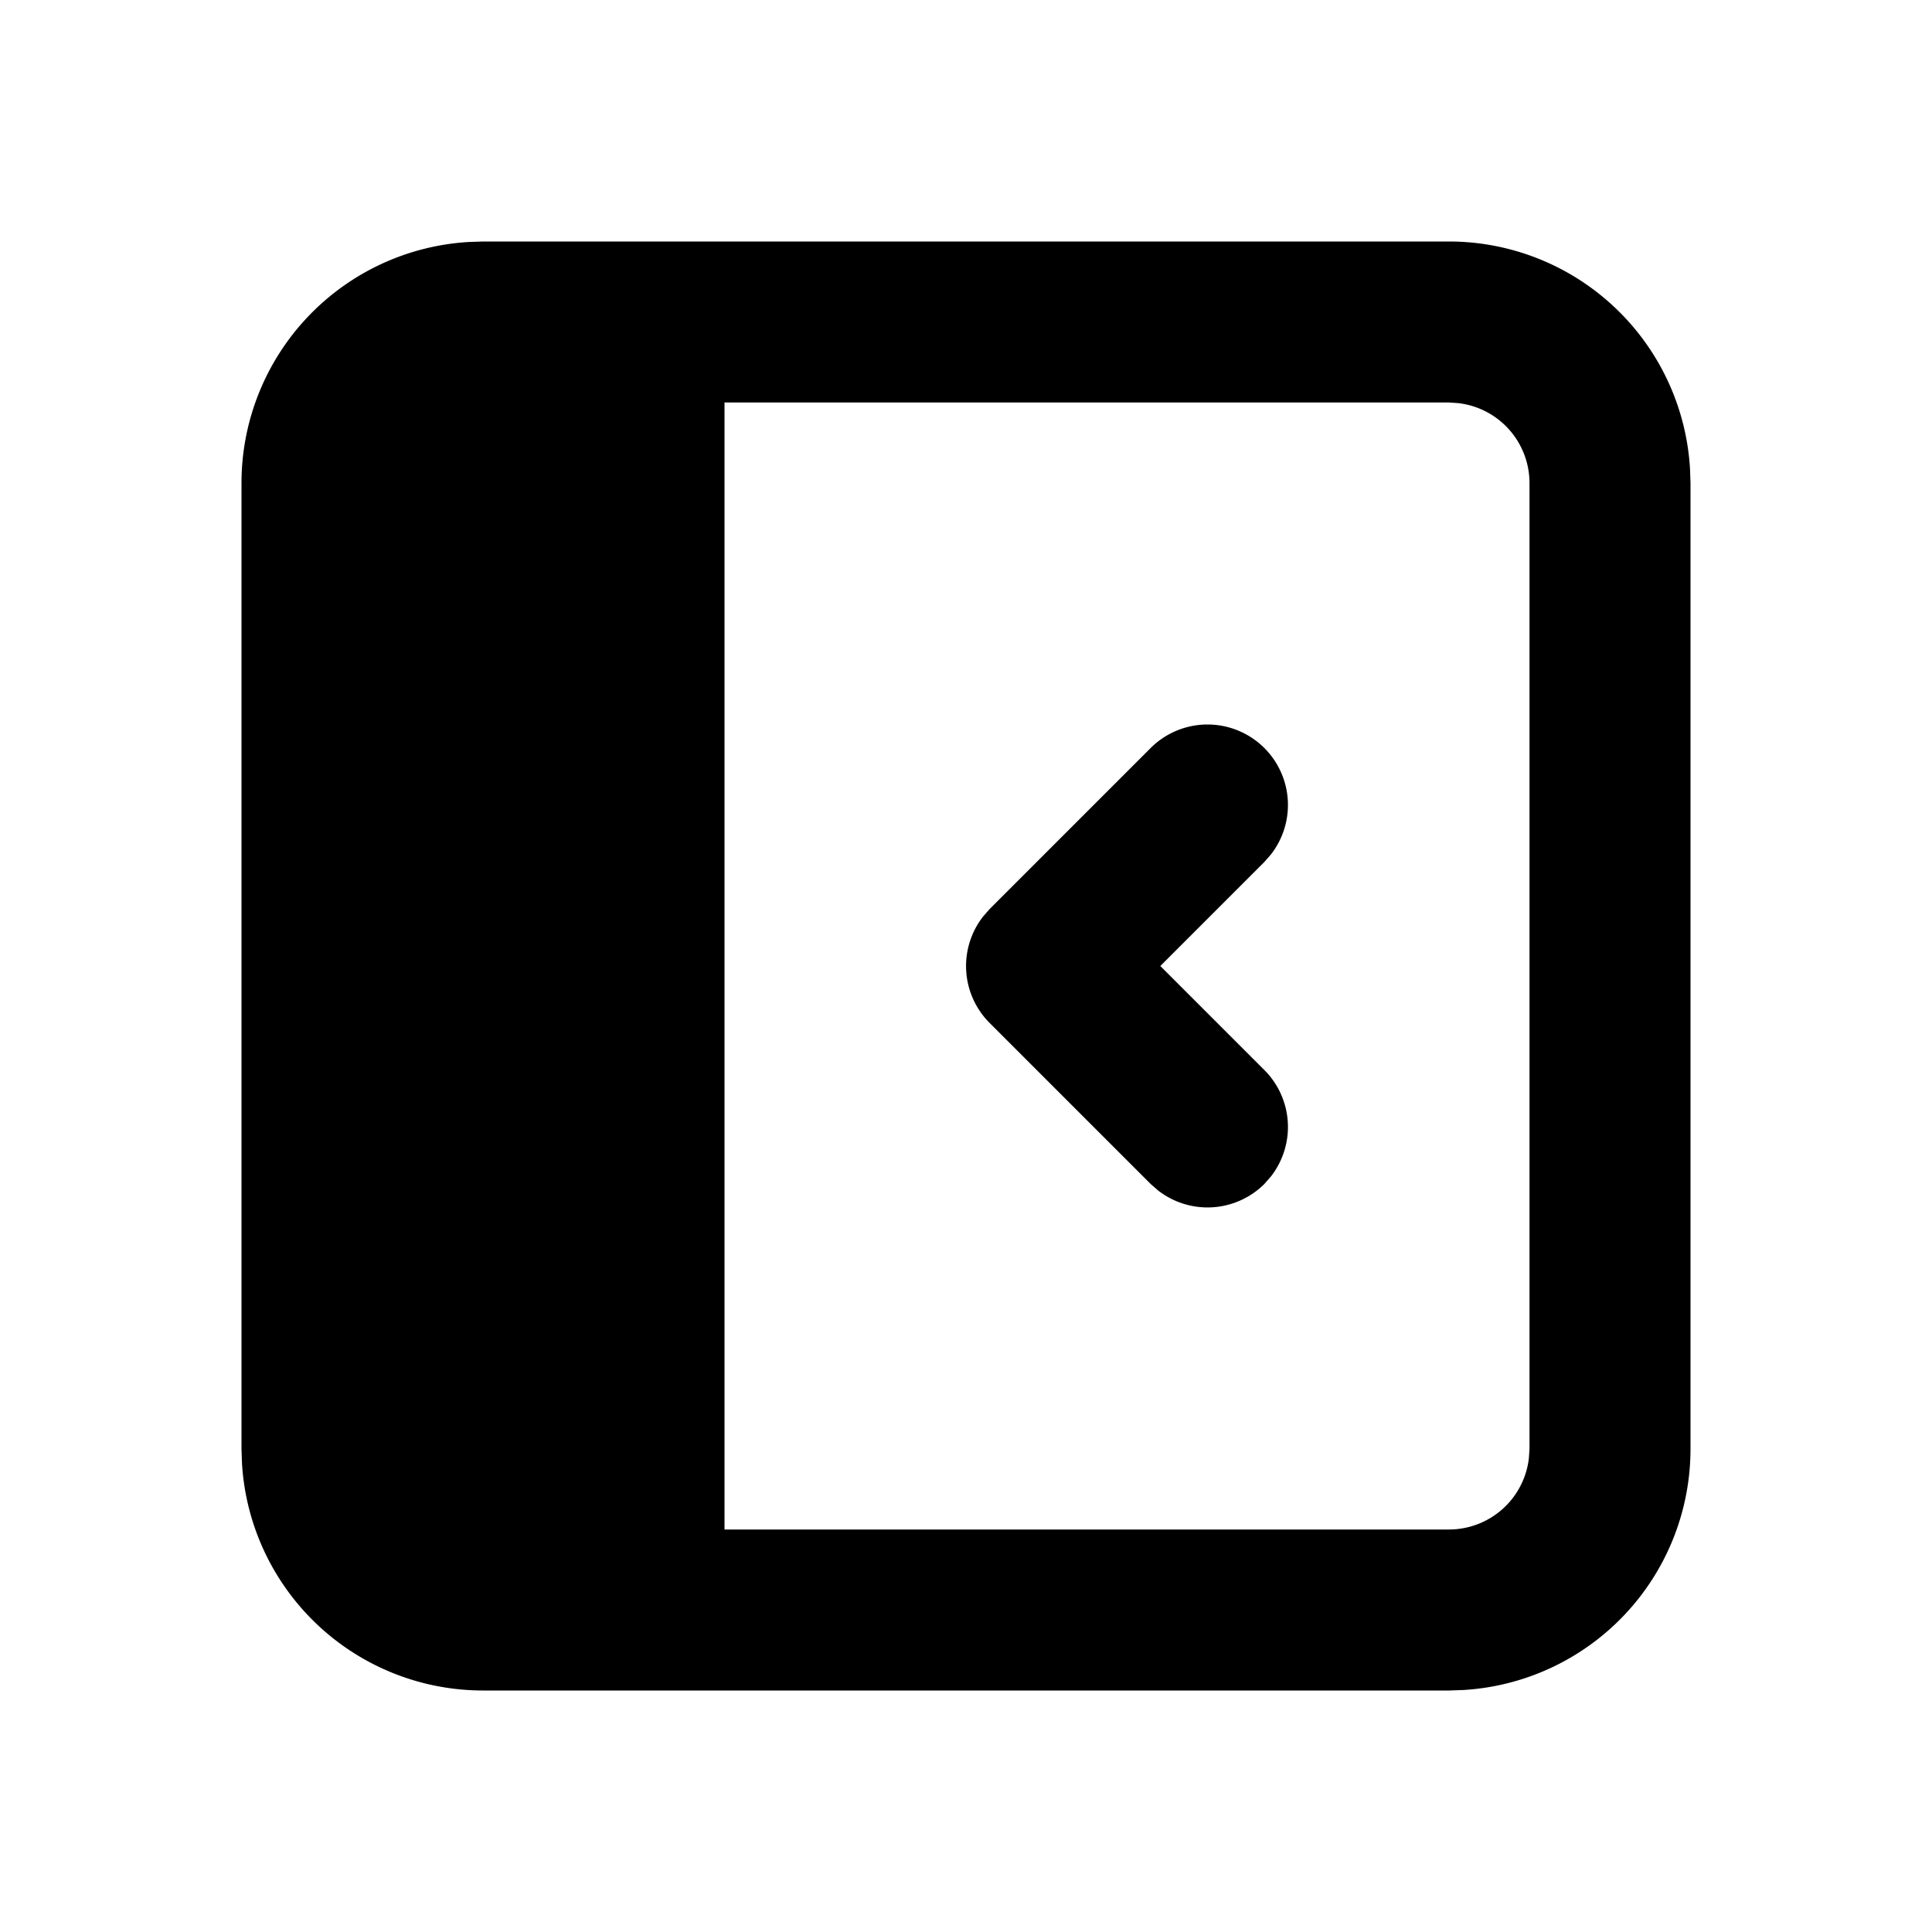 <svg xmlns="http://www.w3.org/2000/svg" width="24" height="24" viewBox="0 0 24 24"><path d="m6 3-.176.006A3 3 0 0 0 3 6v12l.006.176A3 3 0 0 0 6 21h12l.176-.006A3 3 0 0 0 21 18V6l-.006-.176A3 3 0 0 0 18 3zm3 2h9l.117.008A1 1 0 0 1 19 6v12l-.008.117A1 1 0 0 1 18 19H9zm6 4a1 1 0 0 0-.707.293l-2 2-.082.094a1 1 0 0 0 .082 1.32l2 2 .094.082a1 1 0 0 0 1.32-.082l.082-.094a1 1 0 0 0-.082-1.32L14.414 12l1.293-1.293.082-.094a1 1 0 0 0-.082-1.32A1 1 0 0 0 15 9z"/></svg>